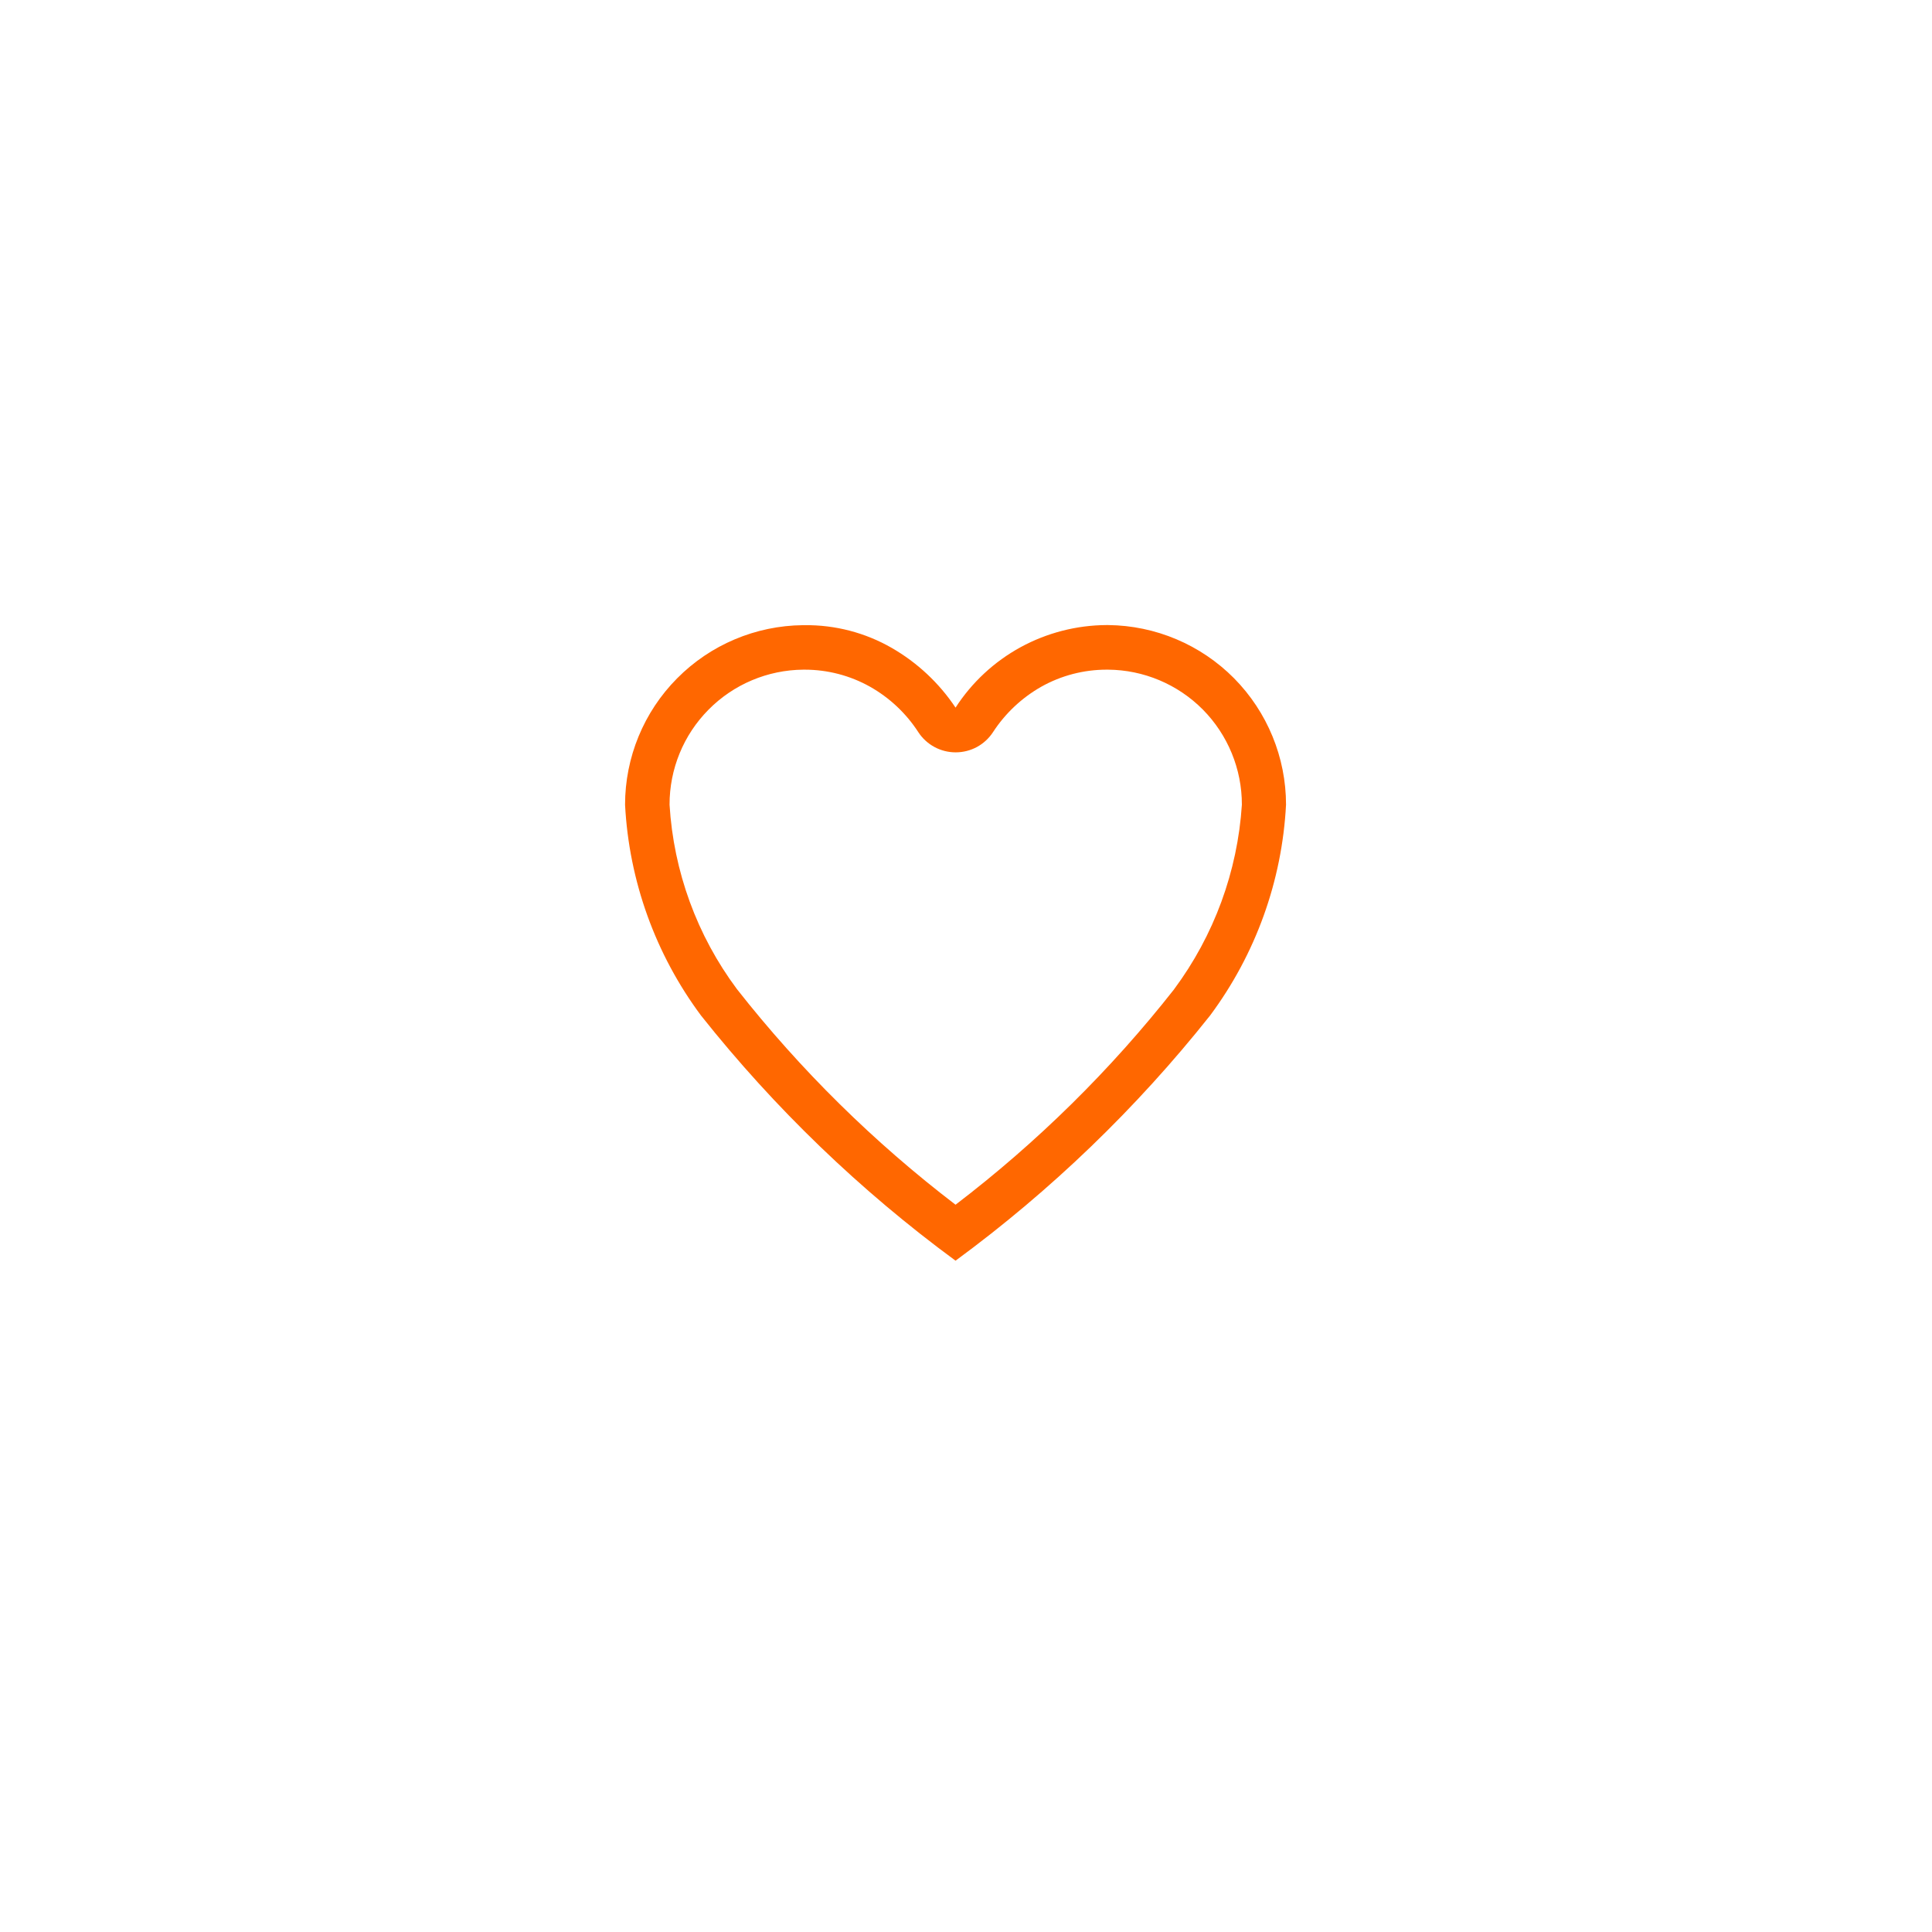 <svg width="34" height="34" viewBox="0 0 34 34" fill="none" xmlns="http://www.w3.org/2000/svg">
<g filter="url(#filter0_d_1:31)">
<path d="M17 25C23.075 25 28 20.075 28 14C28 7.925 23.075 3 17 3C10.925 3 6 7.925 6 14C6 20.075 10.925 25 17 25Z" fill="white"/>
<g clip-path="url(#clip0_1:31)">
<path d="M19.5 8H19.472C18.943 8.003 18.424 8.137 17.96 8.39C17.496 8.644 17.103 9.009 16.816 9.453C16.528 9.021 16.143 8.661 15.693 8.402C15.227 8.134 14.697 7.996 14.16 8.002H14.132C13.299 8.01 12.502 8.346 11.916 8.938C11.329 9.529 11 10.329 11 11.162C11.07 12.504 11.535 13.794 12.337 14.872C13.632 16.503 15.138 17.953 16.816 19.186C18.494 17.953 20 16.503 21.295 14.872C22.097 13.794 22.562 12.504 22.632 11.162C22.632 10.329 22.303 9.529 21.717 8.936C21.13 8.344 20.334 8.008 19.5 8V8ZM20.663 14.409C19.546 15.83 18.253 17.104 16.816 18.201C15.379 17.103 14.086 15.829 12.969 14.407C12.266 13.464 11.854 12.336 11.783 11.162C11.782 10.535 12.028 9.933 12.47 9.488C12.911 9.042 13.51 8.79 14.137 8.785H14.162C14.564 8.785 14.96 8.888 15.311 9.085C15.655 9.279 15.947 9.554 16.161 9.885C16.232 9.994 16.33 10.084 16.445 10.146C16.559 10.208 16.688 10.24 16.818 10.24C16.948 10.24 17.077 10.208 17.192 10.146C17.306 10.084 17.404 9.994 17.475 9.885C17.69 9.554 17.982 9.28 18.325 9.085C18.676 8.888 19.072 8.785 19.474 8.785H19.499C20.126 8.789 20.726 9.042 21.168 9.487C21.609 9.933 21.856 10.535 21.855 11.162C21.779 12.336 21.365 13.463 20.663 14.408V14.409Z" fill="#FF6700"/>
</g>
</g>
<defs>
<filter id="filter0_d_1:31" x="0" y="0" width="34" height="34" filterUnits="userSpaceOnUse" color-interpolation-filters="sRGB">
<feFlood flood-opacity="0" result="BackgroundImageFix"/>
<feColorMatrix in="SourceAlpha" type="matrix" values="0 0 0 0 0 0 0 0 0 0 0 0 0 0 0 0 0 0 127 0" result="hardAlpha"/>
<feOffset dy="3"/>
<feGaussianBlur stdDeviation="3"/>
<feColorMatrix type="matrix" values="0 0 0 0 1 0 0 0 0 0.404 0 0 0 0 0 0 0 0 1 0"/>
<feBlend mode="normal" in2="BackgroundImageFix" result="effect1_dropShadow_1:31"/>
<feBlend mode="normal" in="SourceGraphic" in2="effect1_dropShadow_1:31" result="shape"/>
</filter>
<clipPath id="clip0_1:31">
<rect width="11.632" height="11.185" fill="white" transform="translate(11 8)"/>
</clipPath>
</defs>
</svg>
